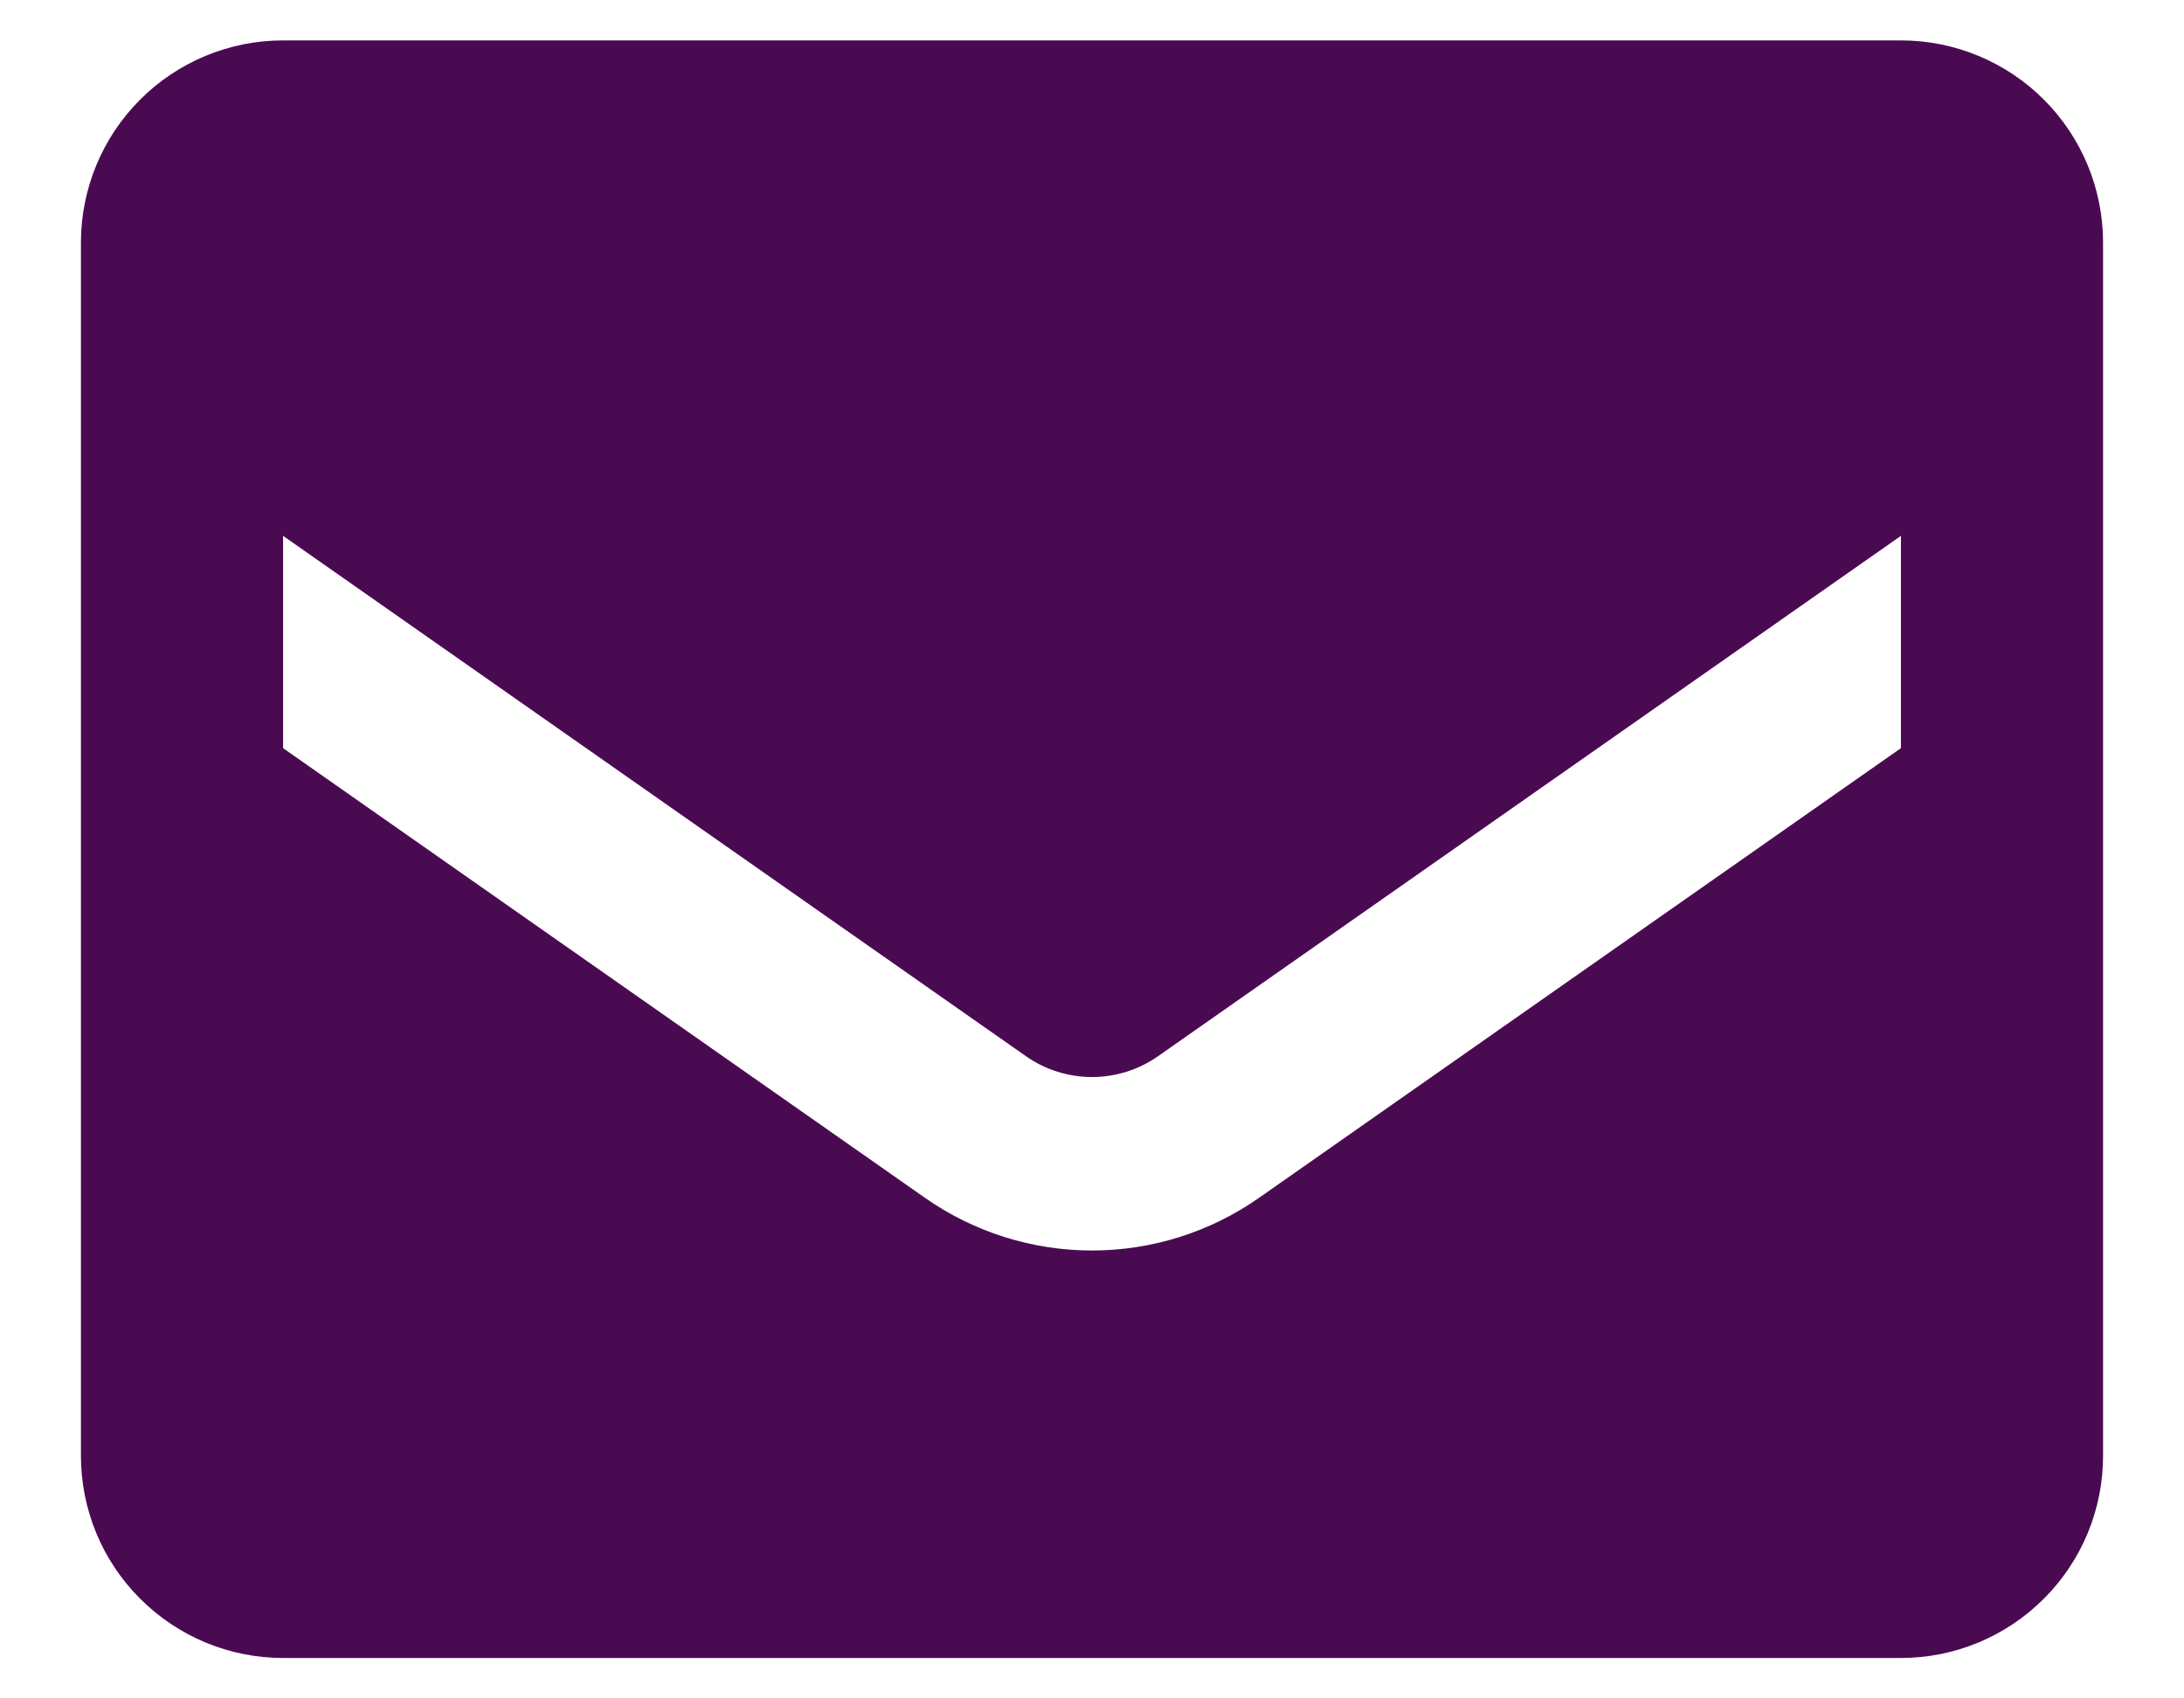 <svg width="18" height="14" viewBox="0 0 18 14" fill="none" xmlns="http://www.w3.org/2000/svg">
<path d="M15.667 0.333H2.333C1.891 0.333 1.467 0.509 1.155 0.821C0.842 1.134 0.667 1.558 0.667 2V12C0.667 12.442 0.842 12.866 1.155 13.178C1.467 13.491 1.891 13.667 2.333 13.667H15.667C16.109 13.667 16.533 13.491 16.845 13.178C17.158 12.866 17.333 12.442 17.333 12V2C17.333 1.558 17.158 1.134 16.845 0.821C16.533 0.509 16.109 0.333 15.667 0.333ZM15.667 6.167L10.375 9.875C9.972 10.157 9.492 10.308 9 10.308C8.508 10.308 8.028 10.157 7.625 9.875L2.333 6.167V4.417L8.458 8.708C8.617 8.819 8.806 8.878 9 8.878C9.194 8.878 9.383 8.819 9.542 8.708L15.667 4.417V6.167Z" fill="#4A0A52"/>
</svg>
